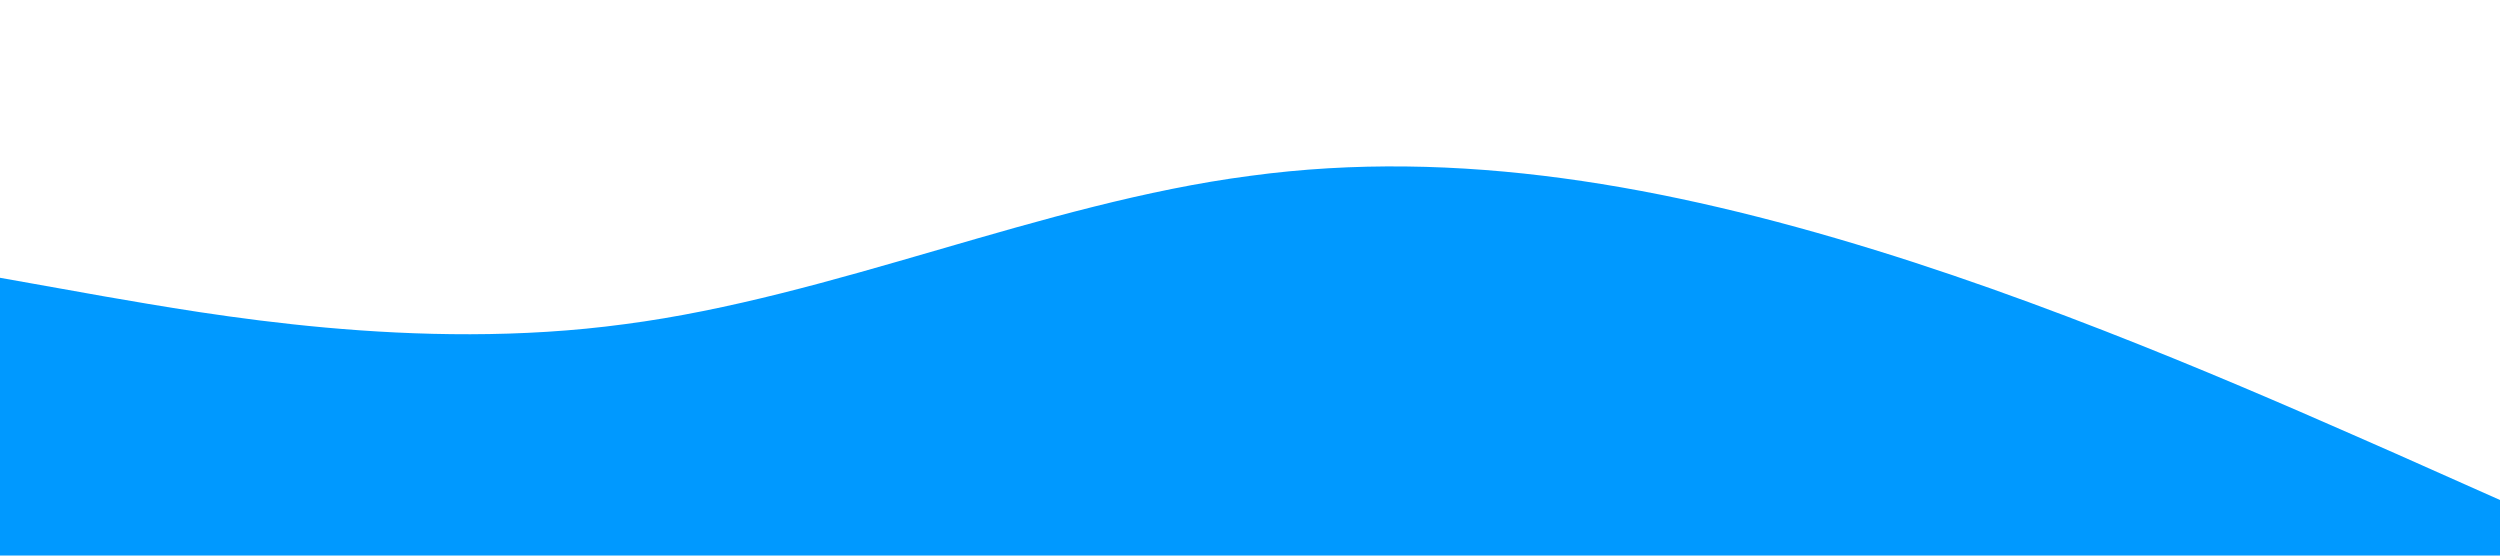 <svg width="1440" height="320" viewBox="0 0 1440 320" fill="none" xmlns="http://www.w3.org/2000/svg">
<g clip-path="url(#clip0_18_272)">
<path d="M0 160L60 170.7C120 181 240 203 360 186.7C480 171 600 117 720 101.3C840 85 960 107 1080 144C1200 181 1320 235 1380 261.3L1440 288V320H1380C1320 320 1200 320 1080 320C960 320 840 320 720 320C600 320 480 320 360 320C240 320 120 320 60 320H0V160Z" fill="#0099FF"/>
</g>
<defs>
<clipPath id="clip0_18_272">
<rect width="1440" height="320" fill="white"/>
</clipPath>
</defs>
</svg>
